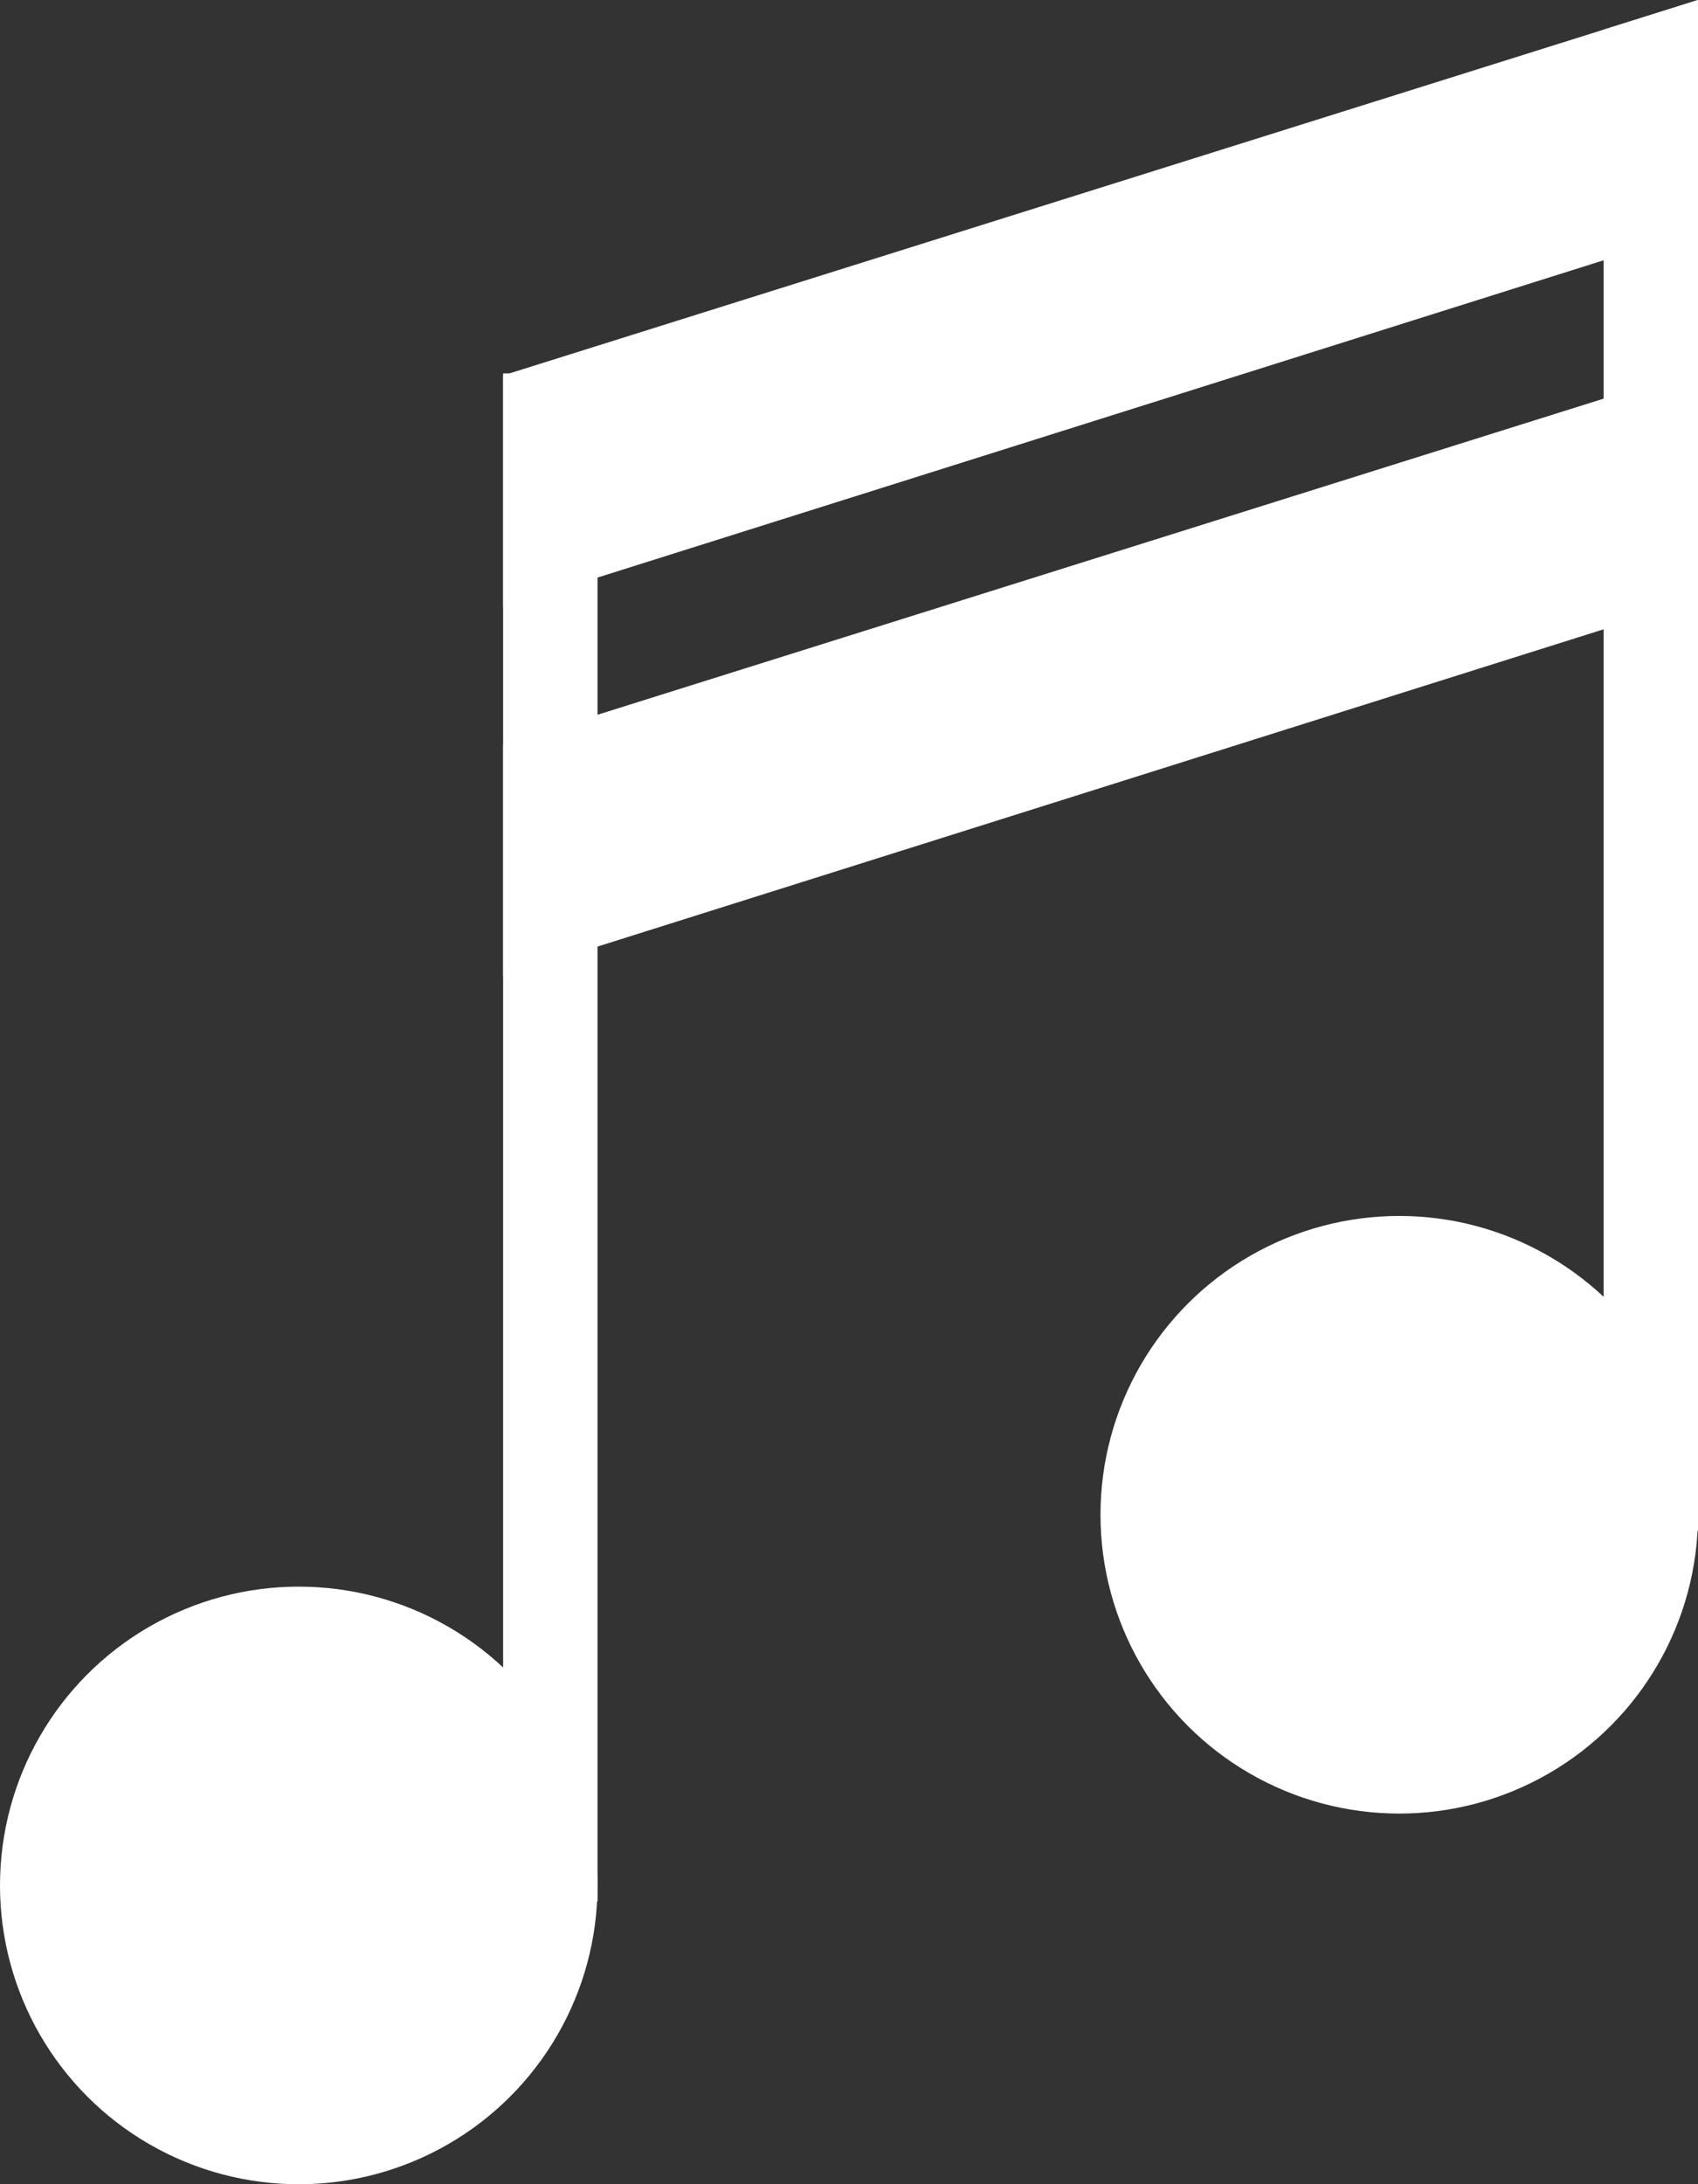 <svg id="Layer_1" data-name="Layer 1" xmlns="http://www.w3.org/2000/svg" viewBox="0 0 112.25 144.37"><rect x="0" y="0" width="112.25" height="144.37" fill="#333333" stroke="none"/><defs><style>.cls-1{fill:#fff;stroke:#fff;stroke-miterlimit:10;}</style></defs><title>music-icon</title><circle class="cls-1" cx="19.75" cy="124.62" r="19.25"/><rect class="cls-1" x="33.76" y="25.18" width="5.24" height="100"/><circle class="cls-1" cx="92.5" cy="100.12" r="19.25"/><polygon class="cls-1" points="106.51 2.33 111.75 0.68 111.75 100.68 106.51 100.68 106.51 2.33"/><polygon class="cls-1" points="111.75 14.87 33.76 39.46 33.76 25.18 111.75 0.68 111.75 14.87"/><polygon class="cls-1" points="111.75 39.26 33.76 63.85 33.76 49.57 111.75 25.07 111.75 39.26"/></svg>